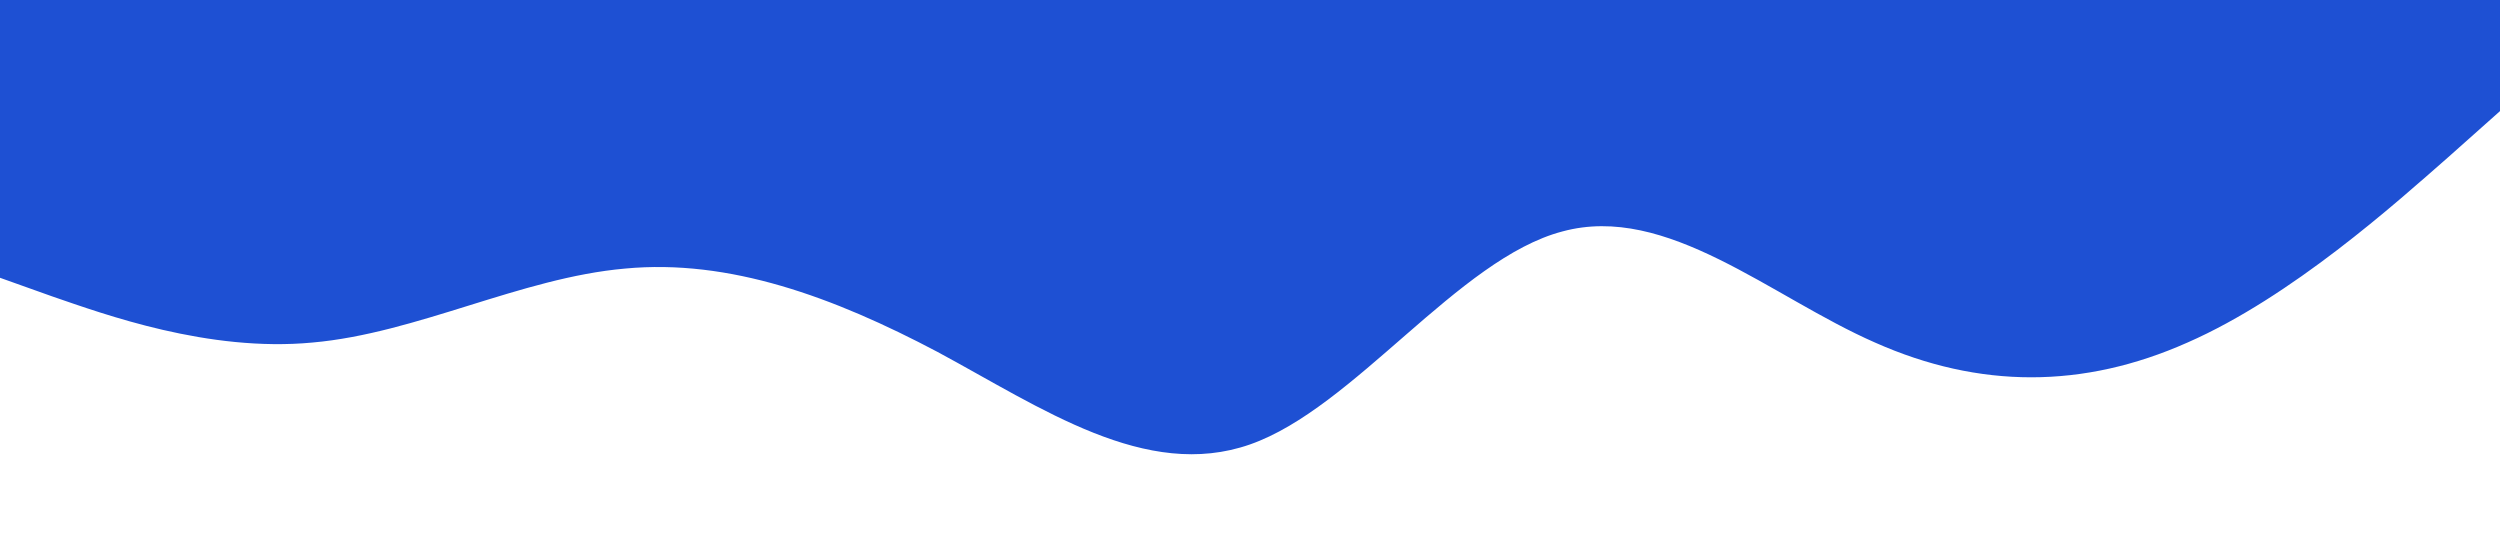 <?xml version="1.0" encoding="UTF-8" standalone="no"?>
<svg xmlns="http://www.w3.org/2000/svg" viewBox="0 0 1440 320"><path fill="#1E50D3" fill-opacity="1" d="M0,160L30,170.7C60,181,120,203,180,197.3C240,192,300,160,360,154.7C420,149,480,171,540,202.7C600,235,660,277,720,256C780,235,840,149,900,133.3C960,117,1020,171,1080,197.3C1140,224,1200,224,1260,197.3C1320,171,1380,117,1410,90.7L1440,64L1440,0L1410,0C1380,0,1320,0,1260,0C1200,0,1140,0,1080,0C1020,0,960,0,900,0C840,0,780,0,720,0C660,0,600,0,540,0C480,0,420,0,360,0C300,0,240,0,180,0C120,0,60,0,30,0L0,0Z"/></svg>